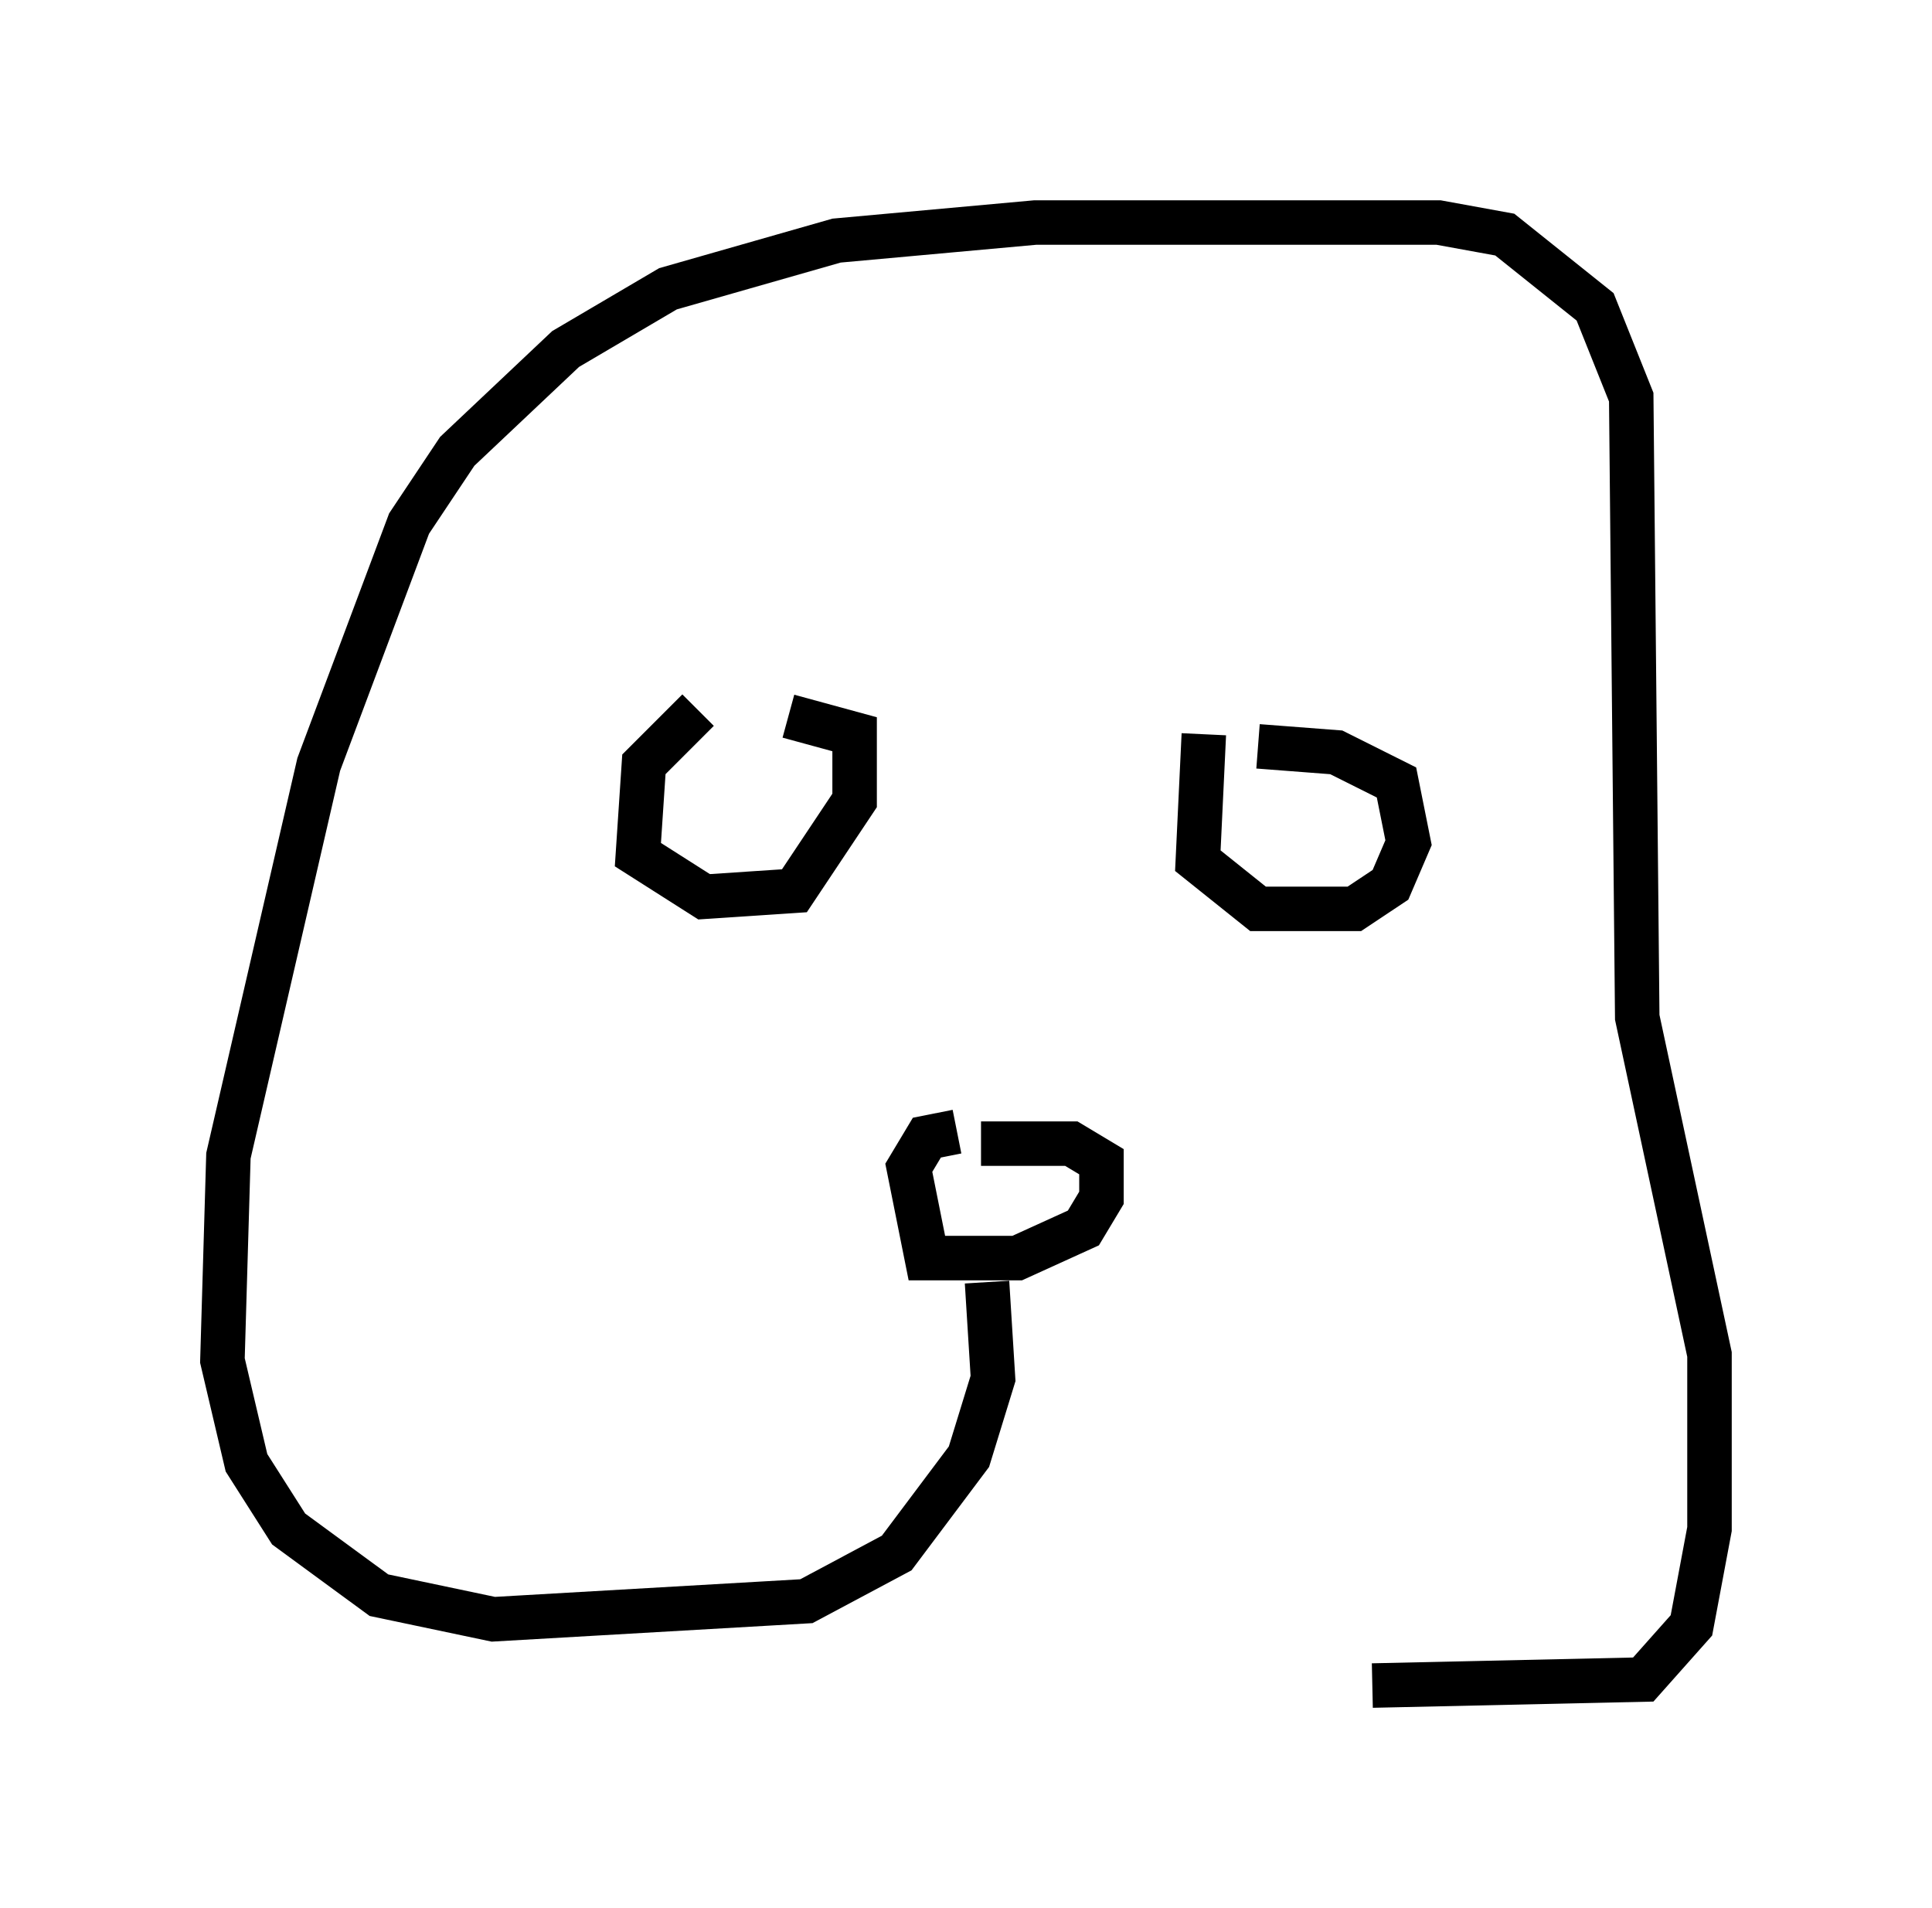 <?xml version="1.0" encoding="utf-8" ?>
<svg baseProfile="full" height="42.882" version="1.1" width="43.423" xmlns="http://www.w3.org/2000/svg" xmlns:ev="http://www.w3.org/2001/xml-events" xmlns:xlink="http://www.w3.org/1999/xlink"><defs /><rect fill="white" height="42.882" width="43.423" x="0" y="0" /><path d="M17.043, 15.961 m-1.353, 0.0 l-1.218, 1.218 -0.135, 2.03 l1.488, 0.947 2.03, -0.135 l1.353, -2.03 0.0, -1.488 l-1.488, -0.406 m9.337, 0.406 l-0.135, 2.842 1.353, 1.083 l2.165, 0.0 0.812, -0.541 l0.406, -0.947 -0.271, -1.353 l-1.353, -0.677 -1.759, -0.135 m-6.766, 8.66 l-0.677, 0.135 -0.406, 0.677 l0.406, 2.03 2.03, 0.0 l1.488, -0.677 0.406, -0.677 l0.0, -0.812 -0.677, -0.406 l-2.03, 0.0 m0.135, 3.112 l0.135, 2.165 -0.541, 1.759 l-1.624, 2.165 -2.03, 1.083 l-7.036, 0.406 -2.571, -0.541 l-2.03, -1.488 -0.947, -1.488 l-0.541, -2.3 0.135, -4.601 l2.03, -8.796 2.03, -5.413 l1.083, -1.624 2.436, -2.3 l2.3, -1.353 3.789, -1.083 l4.465, -0.406 9.066, 0.0 l1.488, 0.271 2.03, 1.624 l0.812, 2.03 0.135, 13.938 l1.624, 7.578 0.0, 3.924 l-0.406, 2.165 -1.083, 1.218 l-6.089, 0.135 " fill="none" stroke="black" stroke-width="1" /></svg>